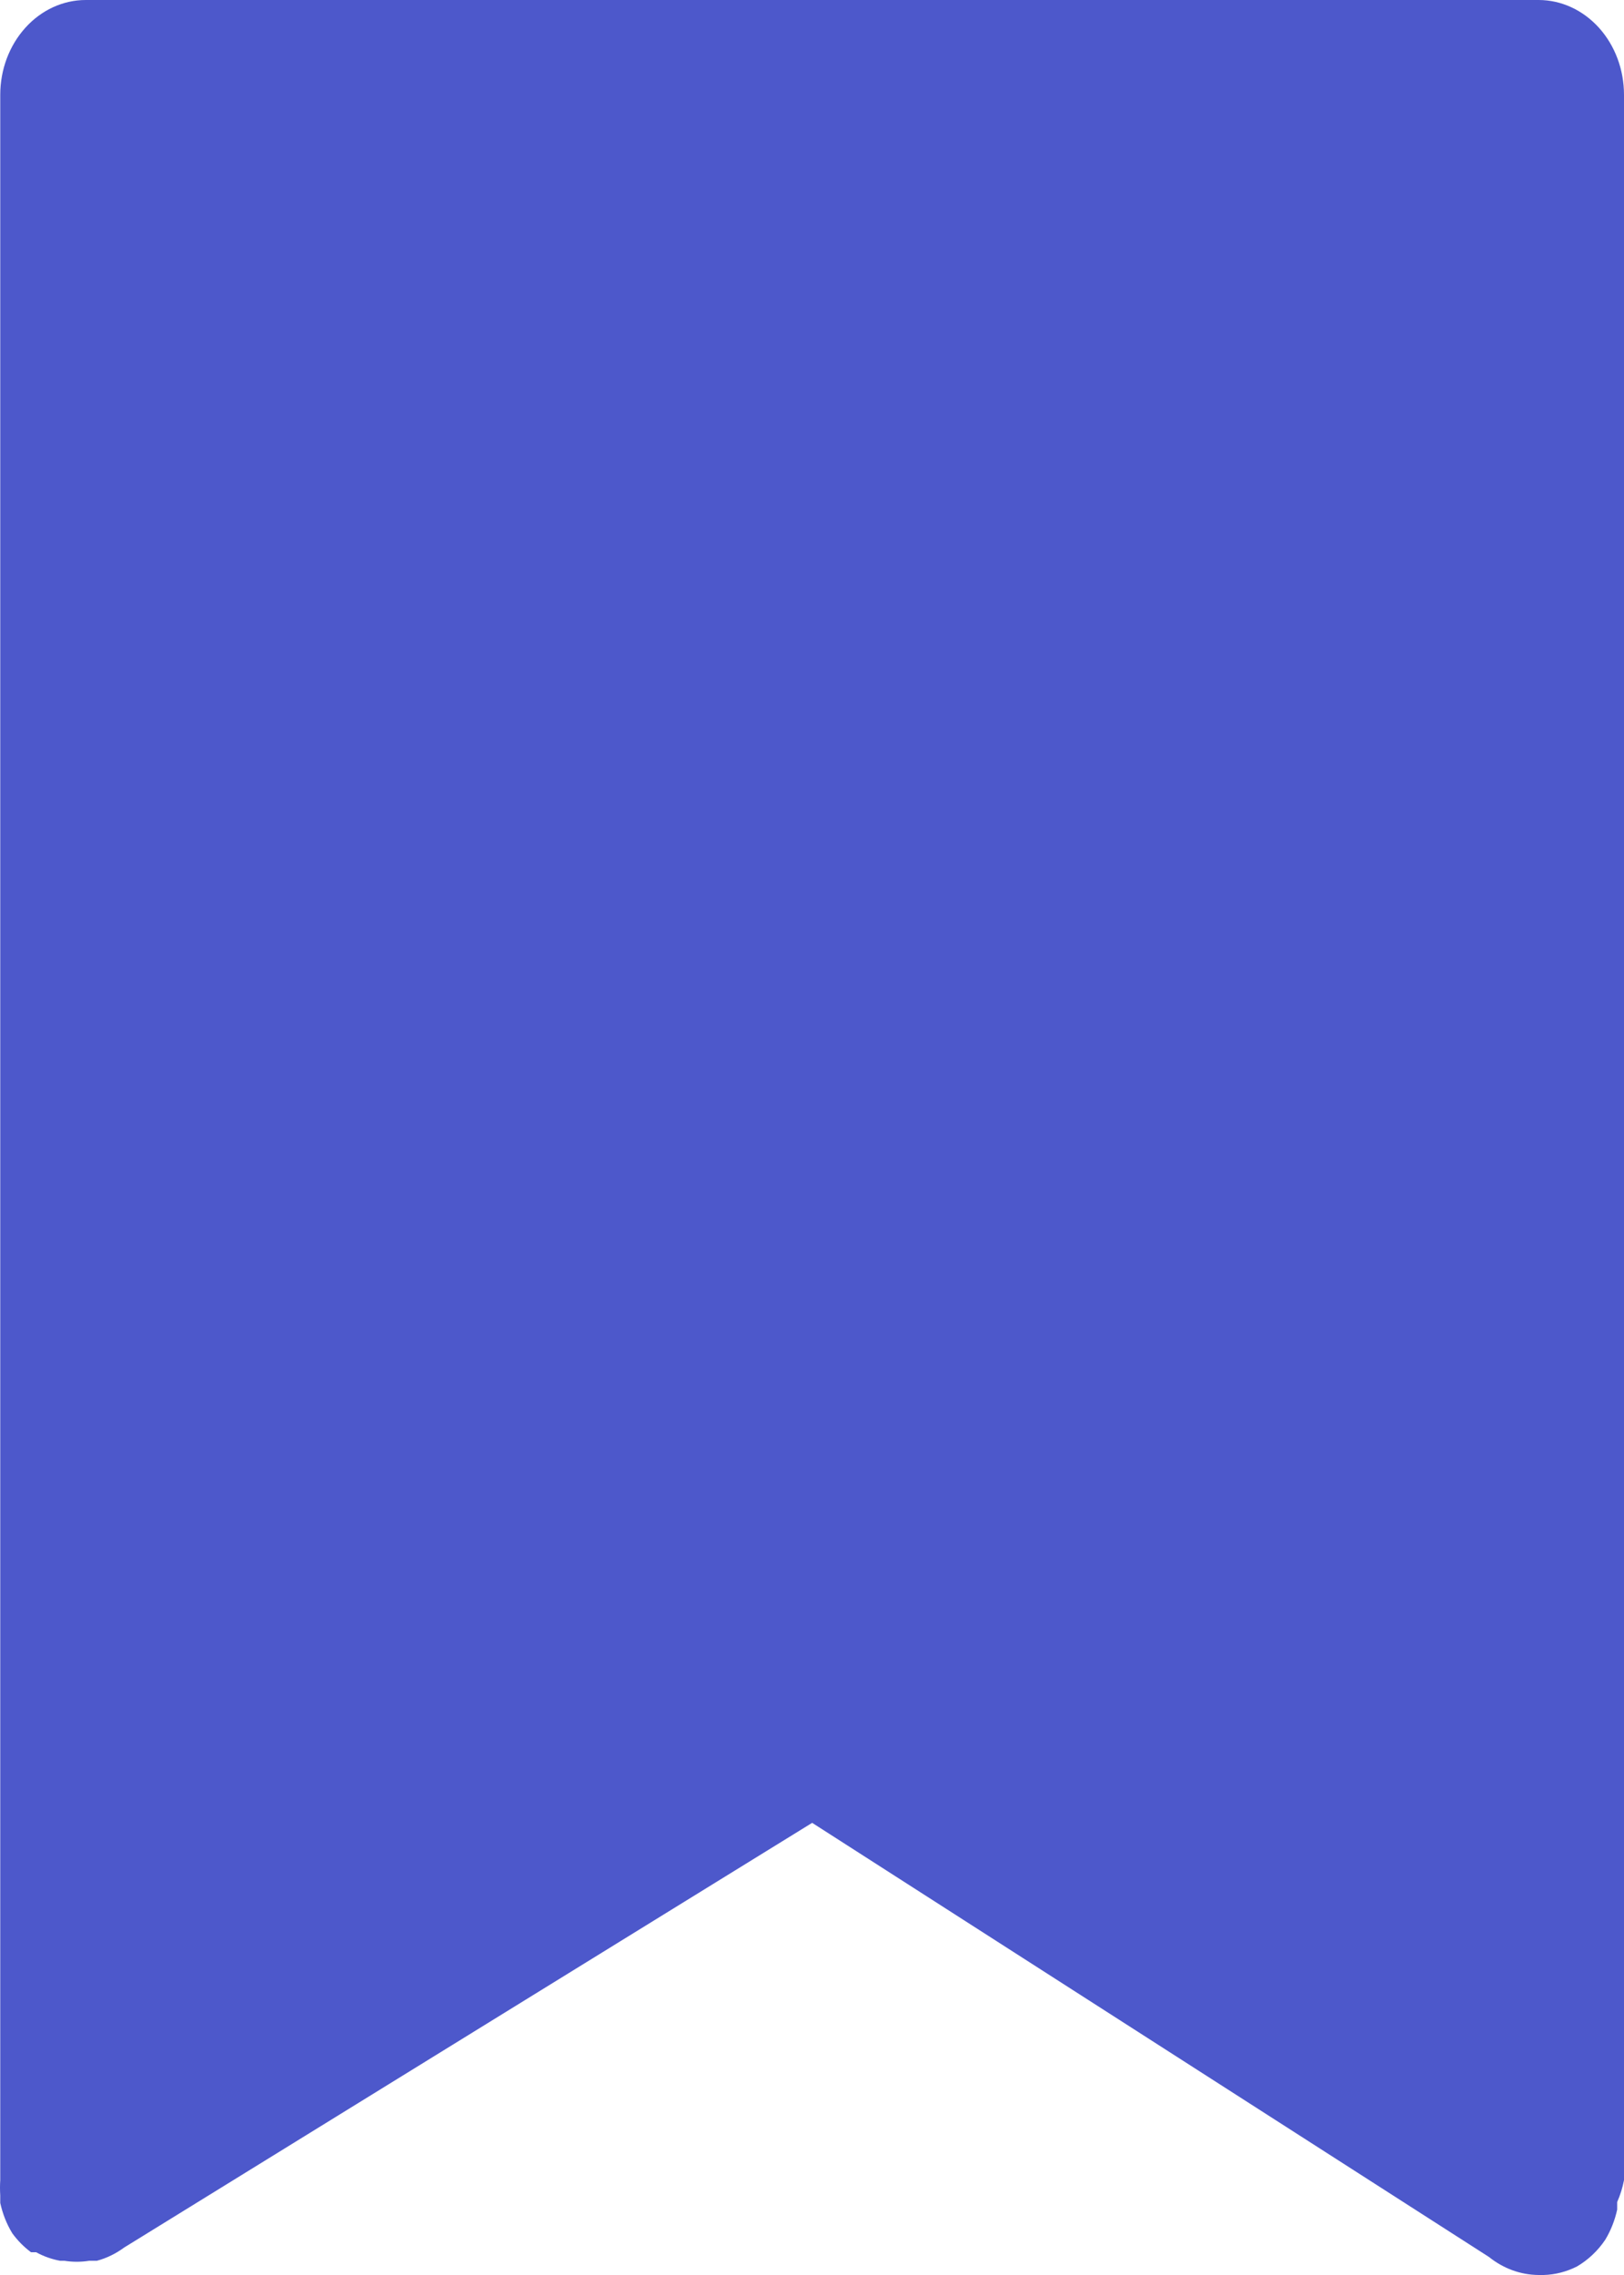 <svg width="20" height="28" viewBox="0 0 20 28" fill="none" xmlns="http://www.w3.org/2000/svg">
<path d="M0.003 26.833C-0.001 26.895 -0.001 26.958 0.003 27.02C0.003 27.02 0.003 27.078 0.003 27.113C0.032 27.246 0.082 27.373 0.151 27.486C0.217 27.577 0.295 27.655 0.382 27.72H0.445C0.538 27.771 0.638 27.806 0.74 27.825H0.793C0.894 27.841 0.997 27.841 1.098 27.825H1.193C1.313 27.793 1.427 27.737 1.529 27.662L10.002 22.435L18.337 27.778C18.515 27.921 18.728 27.998 18.948 28H19.011C19.152 27.996 19.292 27.96 19.421 27.895C19.557 27.815 19.676 27.704 19.768 27.568C19.837 27.454 19.887 27.328 19.916 27.195C19.916 27.195 19.916 27.195 19.916 27.102C19.954 27.016 19.982 26.926 20 26.833V1.167C20 0.857 19.889 0.561 19.692 0.342C19.494 0.123 19.227 0 18.948 0H1.056C0.777 0 0.509 0.123 0.312 0.342C0.114 0.561 0.003 0.857 0.003 1.167V26.833Z" fill="#4D58CB"/>
</svg>
